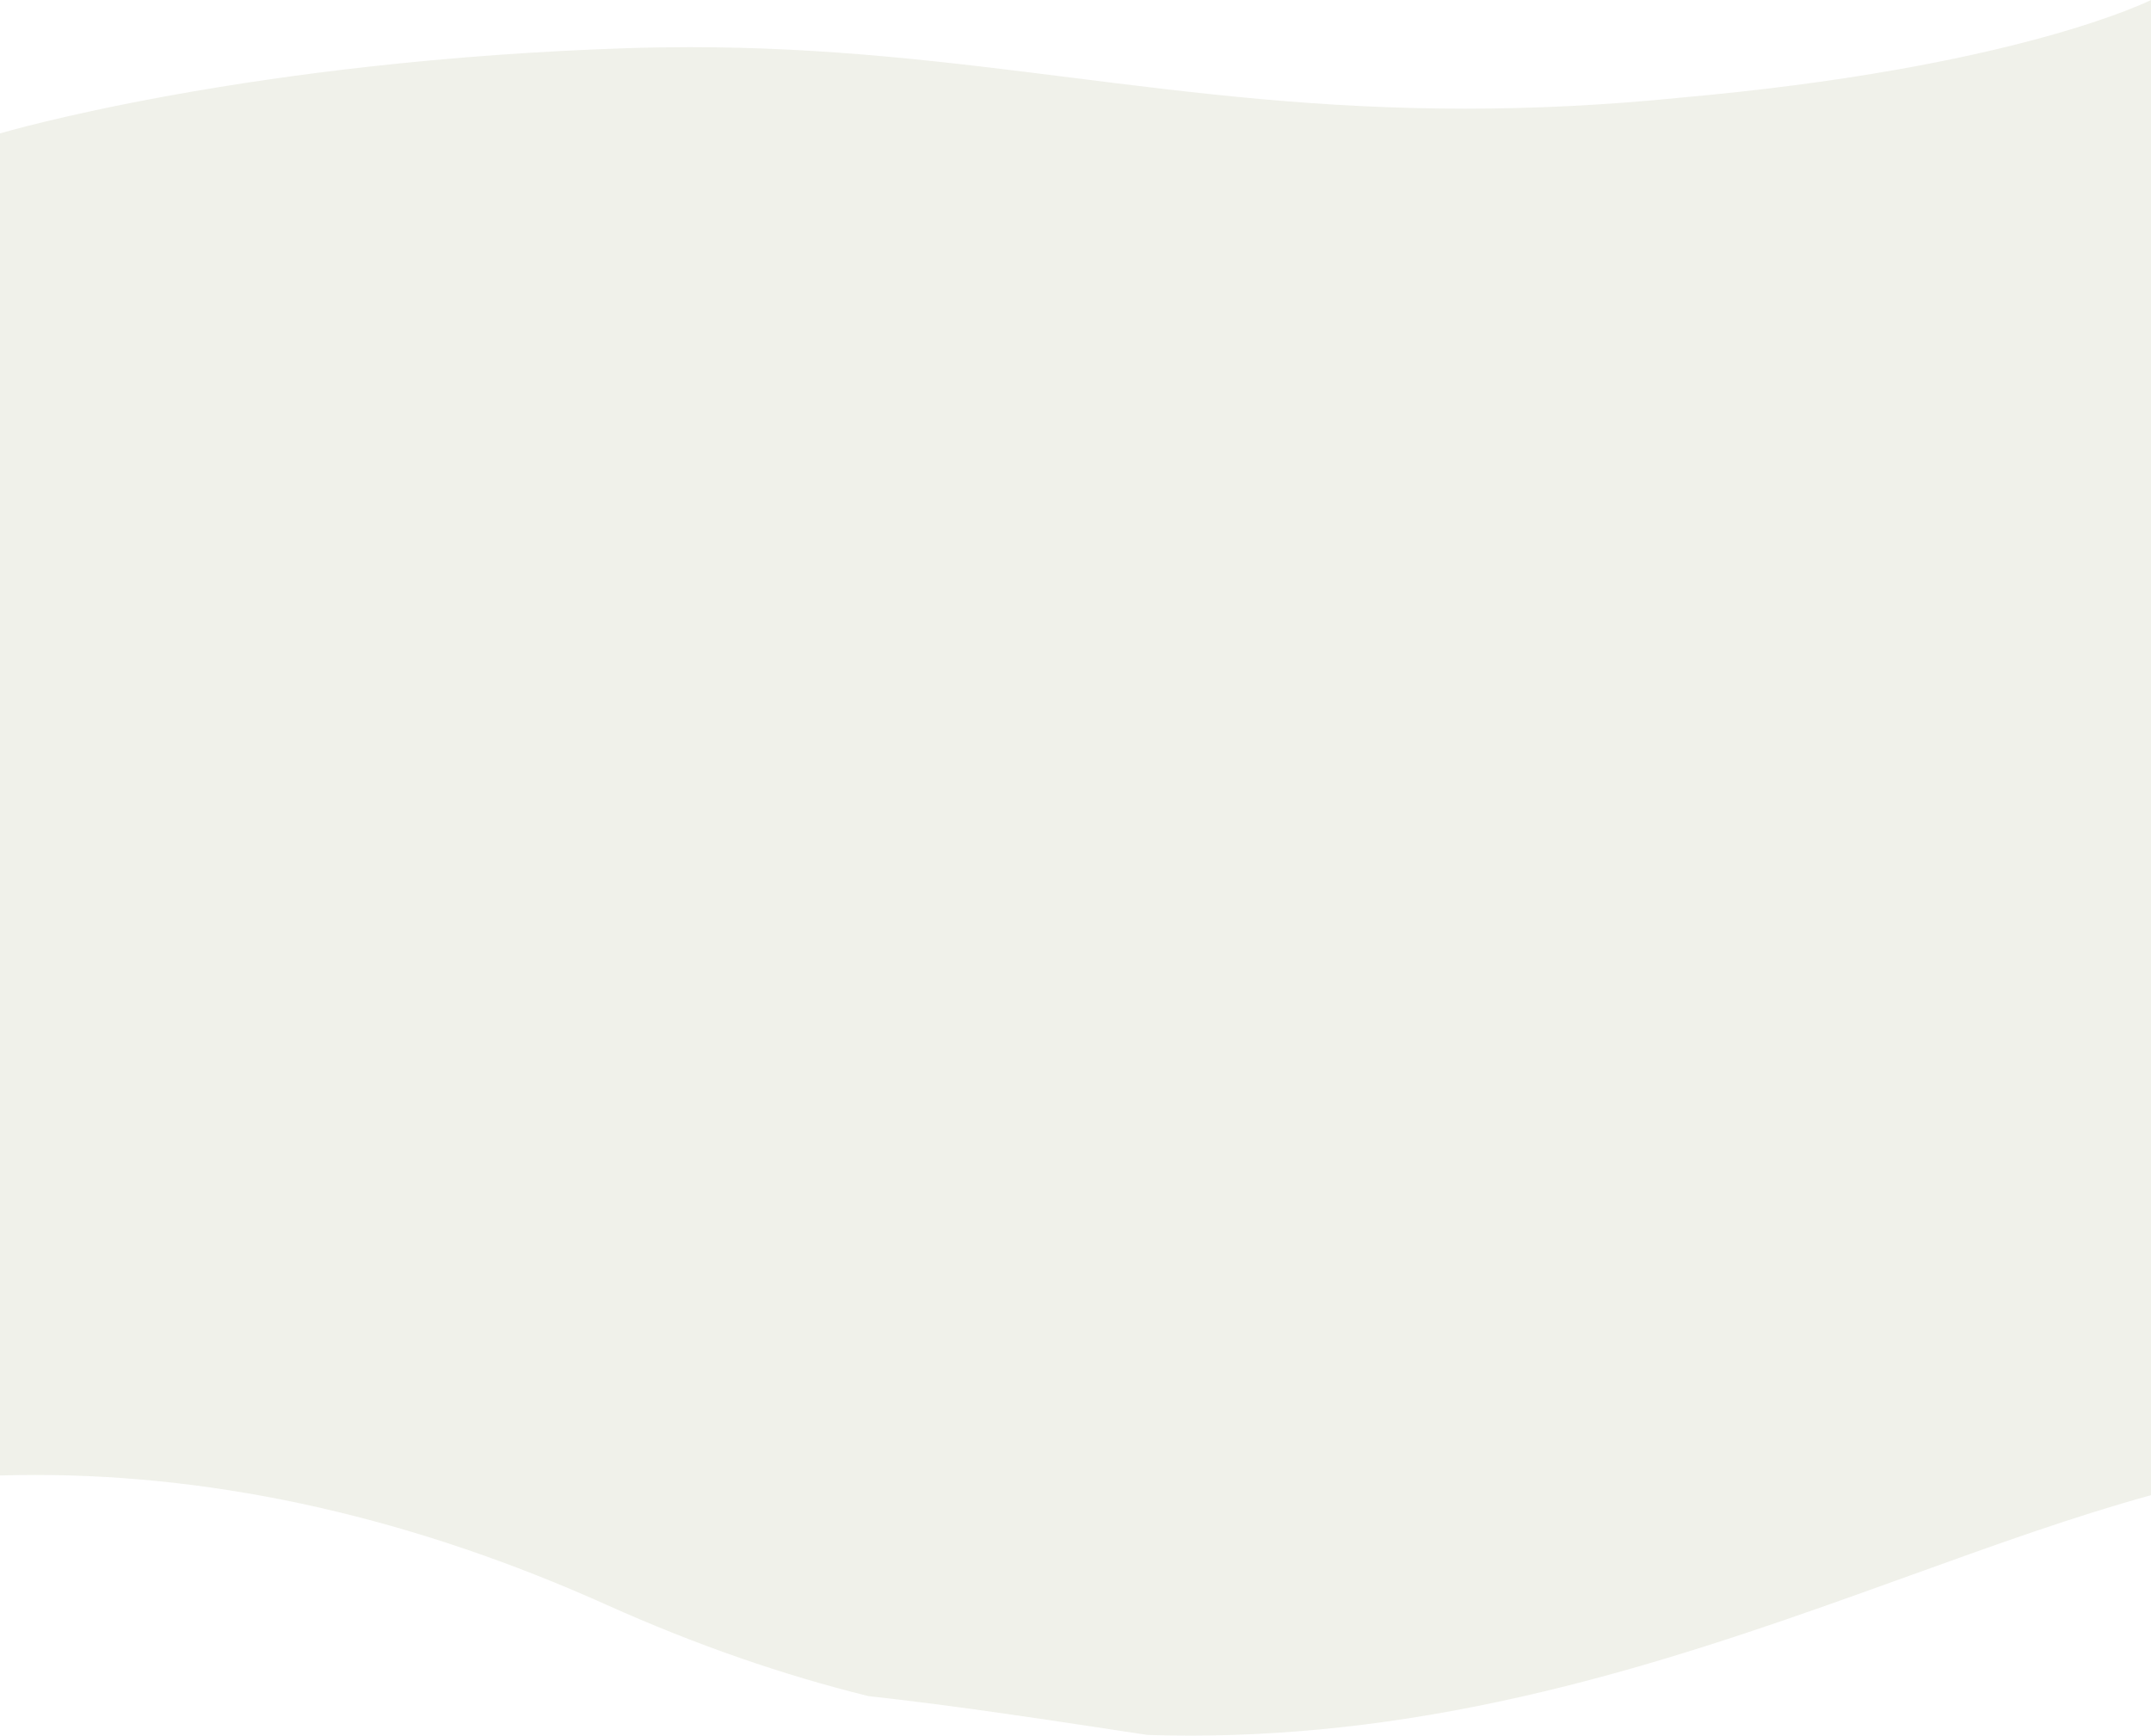 <svg xmlns="http://www.w3.org/2000/svg" width="1366" height="1102.39" viewBox="0 0 1366 1102.39"><path d="M2769.382,1102.39h-.046c-9.024,0-18.14-.146-27.094-.434-5.781-.876-11.613-1.762-17.577-2.669q-7.638-1.162-15.321-2.328c-45.892-6.958-94.833-14.208-144.257-19.662-27-6.679-54.415-14.825-81.475-24.212-28.047-9.729-56.542-21.077-84.7-33.729-121.836-54.755-243.879-82.519-362.739-82.519-7.489,0-15.074.112-22.545.331V84.728l.021-.007c1.053-.309,10.788-3.144,28.032-7.325,16.743-4.059,44.2-10.257,79.922-16.73,40.154-7.275,82.357-13.409,125.434-18.23,53.848-6.026,109.224-10.007,164.59-11.831,13.281-.438,26.767-.66,40.083-.66,21.258,0,42.262.539,64.215,1.648,19.573.989,39.472,2.412,60.832,4.352,39.7,3.6,78.687,8.511,116.388,13.255l2.229.28c36.14,4.547,77.1,9.7,118.762,13.431,22.016,1.971,42.622,3.419,63,4.426,22.852,1.13,44.791,1.679,67.072,1.679,21.832,0,44.038-.555,66-1.649,23.389-1.165,47.419-2.988,71.423-5.417,48.7-4.348,94.678-10.31,136.642-17.721,33.572-5.929,64.669-12.793,92.428-20.4C3335.4,17.058,3352.828,10.94,3363.1,7c11.135-4.273,16.483-6.973,16.536-7V949.695c-48.232,13.208-98.868,31.466-152.478,50.8l-.007,0-.249.09c-10.995,3.965-22.364,8.064-33.736,12.127-27.693,9.893-60.752,21.515-95.977,32.7-36.553,11.609-70.006,21.013-102.271,28.751C2915.713,1093.156,2841.941,1102.39,2769.382,1102.39Z" transform="translate(-2013.633 0)" fill="rgba(159,168,123,0.16)"/></svg>
